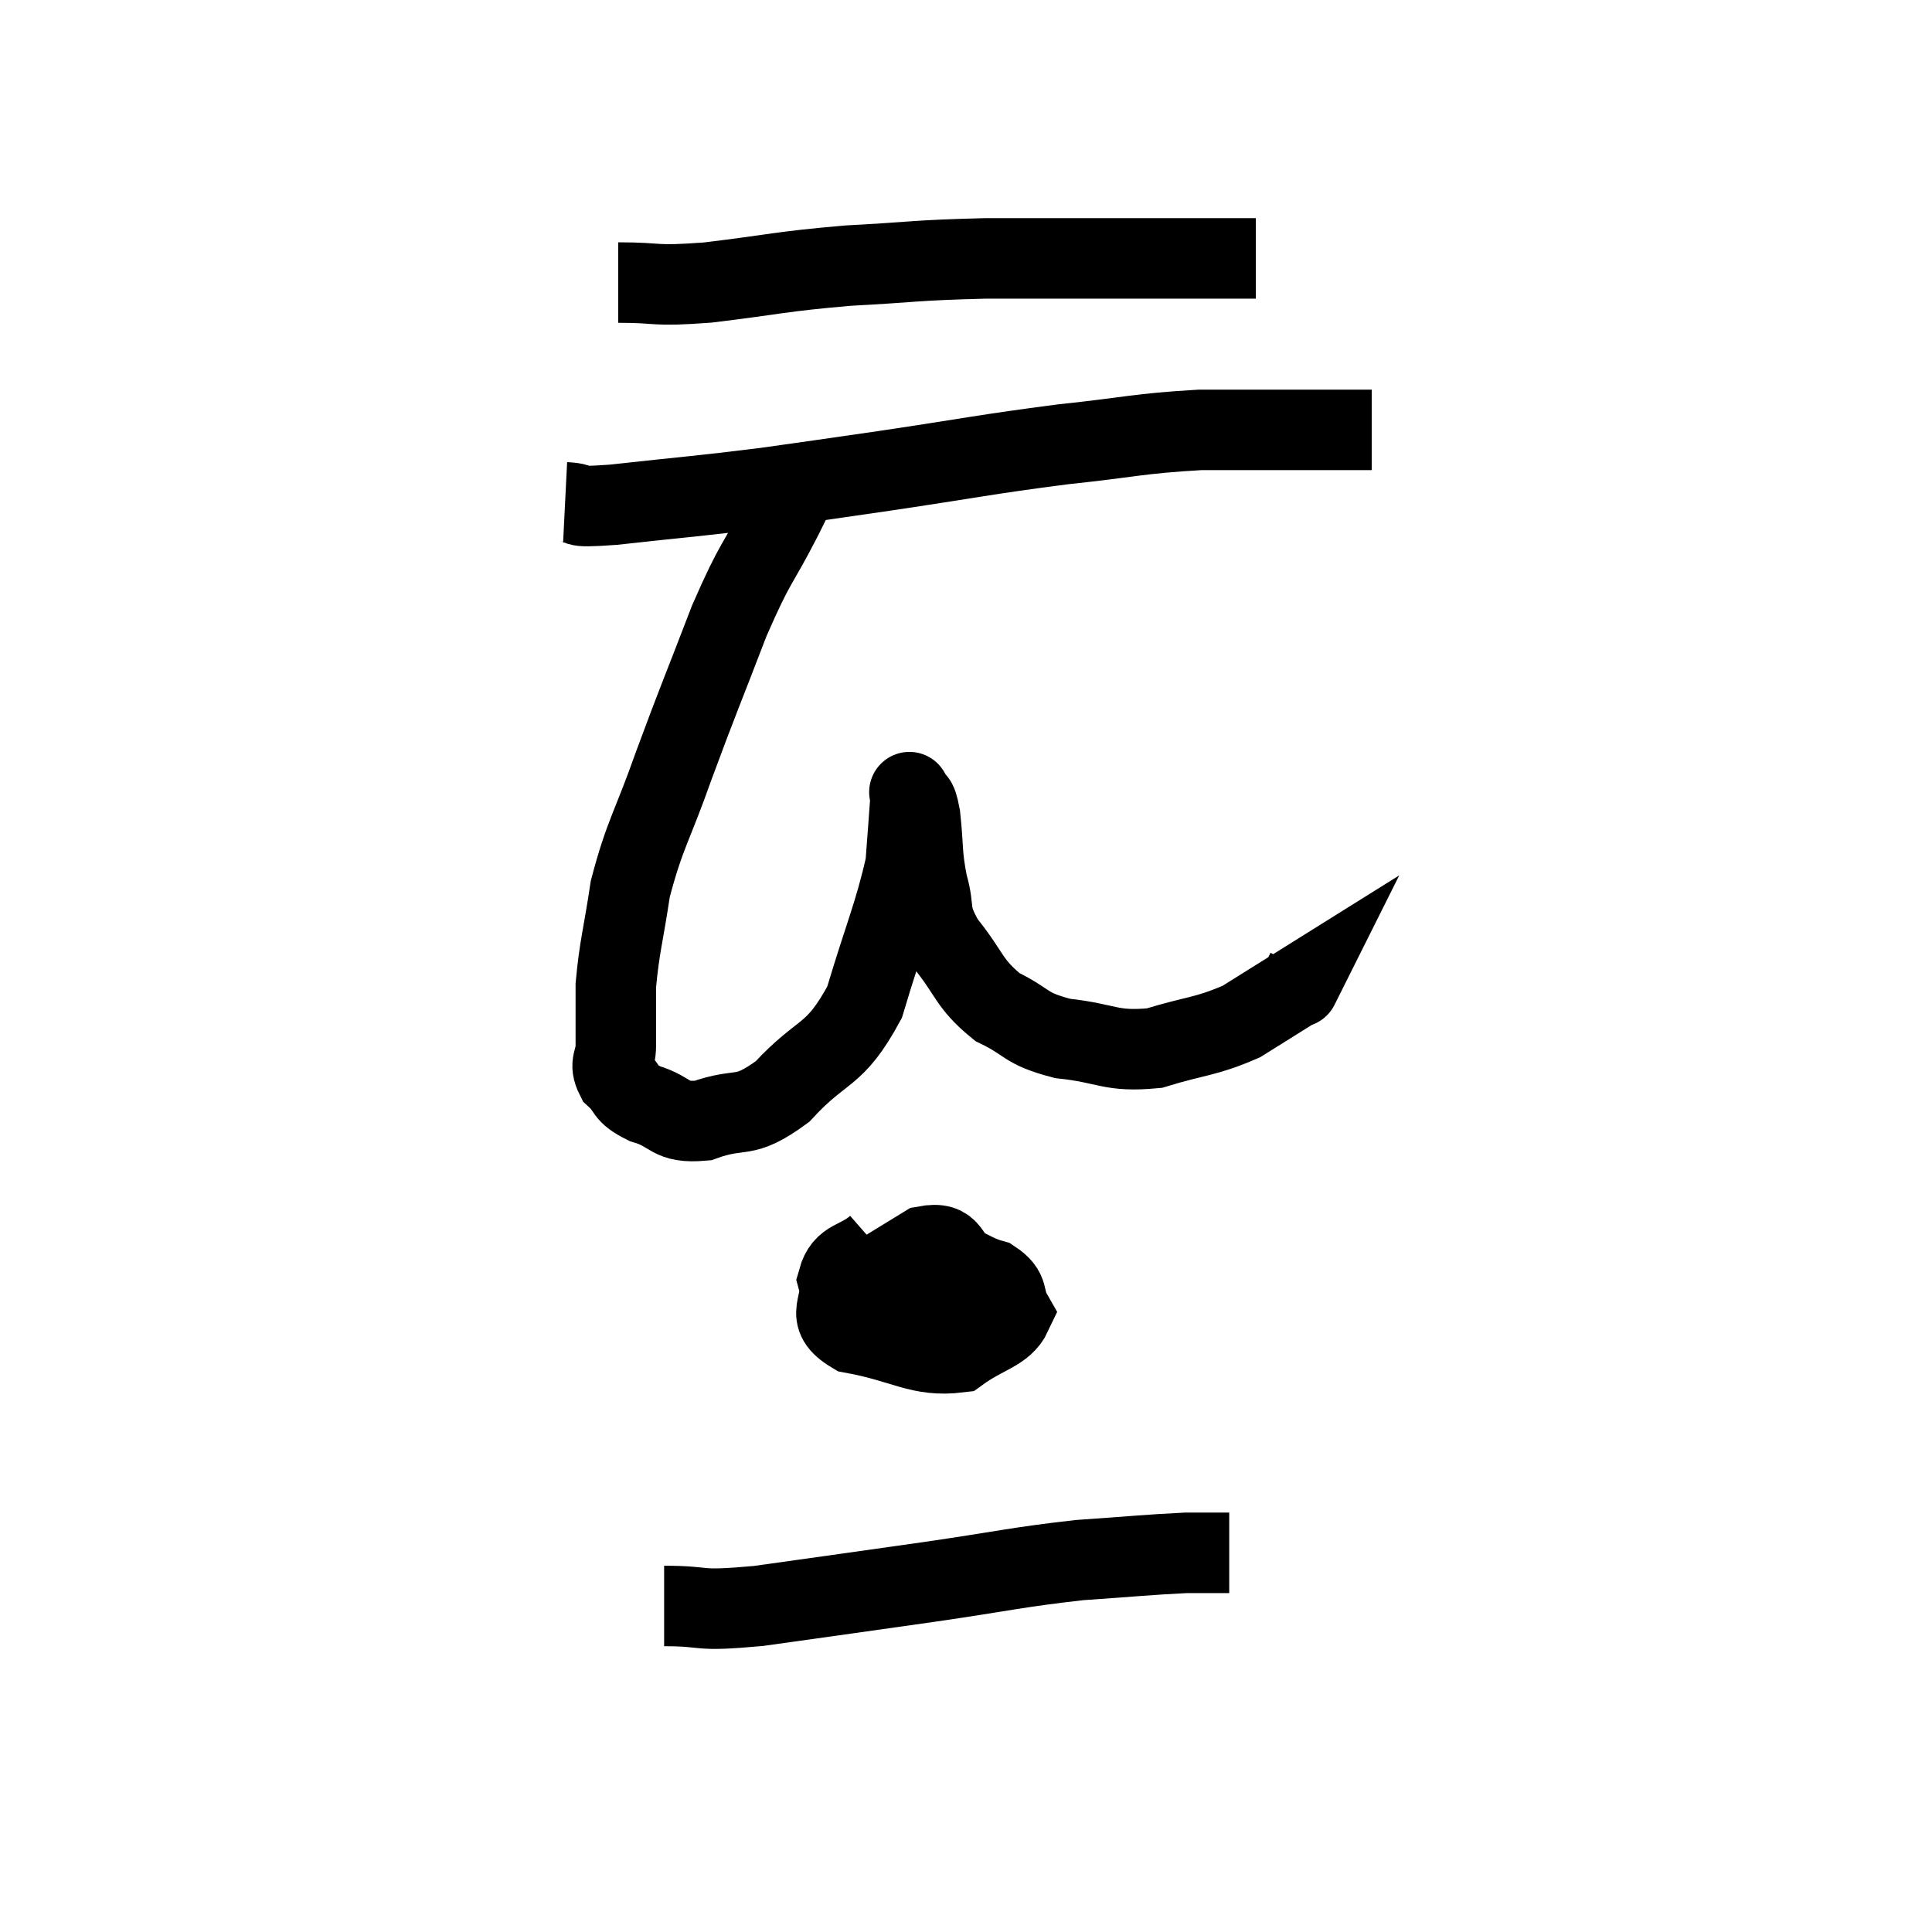 <svg width="48" height="48" viewBox="0 0 48 48" xmlns="http://www.w3.org/2000/svg"><path d="M 15.36 7.02 C 16.47 7.02, 16.155 7.125, 17.58 7.02 C 19.32 6.81, 19.335 6.75, 21.06 6.6 C 22.77 6.51, 22.665 6.465, 24.48 6.42 C 26.4 6.42, 26.685 6.42, 28.32 6.42 C 29.67 6.42, 30.3 6.42, 31.02 6.42 L 31.2 6.42" fill="none" stroke="black" stroke-width="2"></path><path d="M 14.04 12.48 C 14.64 12.51, 13.995 12.63, 15.24 12.54 C 17.13 12.33, 17.34 12.33, 19.02 12.12 C 20.49 11.91, 20.115 11.97, 21.96 11.7 C 24.18 11.37, 24.435 11.295, 26.4 11.04 C 28.11 10.86, 28.26 10.77, 29.82 10.68 C 31.23 10.68, 31.65 10.68, 32.64 10.68 C 33.21 10.68, 33.42 10.68, 33.78 10.68 L 34.08 10.68" fill="none" stroke="black" stroke-width="2"></path><path d="M 19.8 12.06 C 19.62 12.45, 19.86 12, 19.44 12.84 C 18.78 14.13, 18.795 13.875, 18.12 15.42 C 17.43 17.22, 17.355 17.355, 16.74 19.02 C 16.2 20.55, 16.02 20.715, 15.66 22.08 C 15.48 23.28, 15.39 23.505, 15.3 24.48 C 15.3 25.23, 15.3 25.41, 15.3 25.98 C 15.3 26.37, 15.12 26.4, 15.3 26.76 C 15.66 27.09, 15.48 27.15, 16.02 27.42 C 16.74 27.63, 16.605 27.915, 17.46 27.84 C 18.45 27.48, 18.435 27.855, 19.44 27.12 C 20.46 26.01, 20.715 26.31, 21.48 24.9 C 21.99 23.19, 22.215 22.74, 22.5 21.48 C 22.56 20.67, 22.59 20.295, 22.62 19.86 C 22.62 19.8, 22.62 19.77, 22.62 19.74 C 22.62 19.74, 22.56 19.605, 22.62 19.74 C 22.74 20.01, 22.755 19.725, 22.86 20.28 C 22.95 21.12, 22.89 21.18, 23.04 21.96 C 23.25 22.68, 23.025 22.635, 23.46 23.4 C 24.12 24.21, 24.045 24.42, 24.78 25.02 C 25.59 25.41, 25.425 25.545, 26.4 25.8 C 27.54 25.92, 27.57 26.145, 28.68 26.04 C 29.76 25.71, 29.94 25.77, 30.84 25.38 C 31.56 24.93, 31.92 24.705, 32.28 24.48 C 32.28 24.48, 32.235 24.57, 32.28 24.48 L 32.46 24.12" fill="none" stroke="black" stroke-width="2"></path><path d="M 21.78 30.96 C 21.3 31.38, 20.97 31.26, 20.82 31.8 C 21 32.46, 20.43 32.67, 21.18 33.12 C 22.5 33.36, 22.83 33.72, 23.82 33.6 C 24.48 33.12, 24.93 33.09, 25.14 32.64 C 24.9 32.22, 25.11 32.1, 24.66 31.8 C 24 31.62, 23.865 31.29, 23.34 31.44 C 22.95 31.92, 22.71 31.995, 22.56 32.4 C 22.65 32.73, 22.47 32.88, 22.74 33.06 C 23.19 33.09, 23.325 33.495, 23.64 33.12 C 23.82 32.34, 24.165 32.1, 24 31.56 C 23.49 31.26, 23.7 30.825, 22.98 30.96 L 21.12 32.1" fill="none" stroke="black" stroke-width="2"></path><path d="M 16.5 39.9 C 17.67 39.9, 17.19 40.05, 18.84 39.9 C 20.97 39.6, 21.105 39.585, 23.1 39.3 C 24.96 39.03, 25.23 38.94, 26.82 38.76 C 28.14 38.67, 28.53 38.625, 29.46 38.58 L 30.54 38.58" fill="none" stroke="black" stroke-width="2"></path></svg>